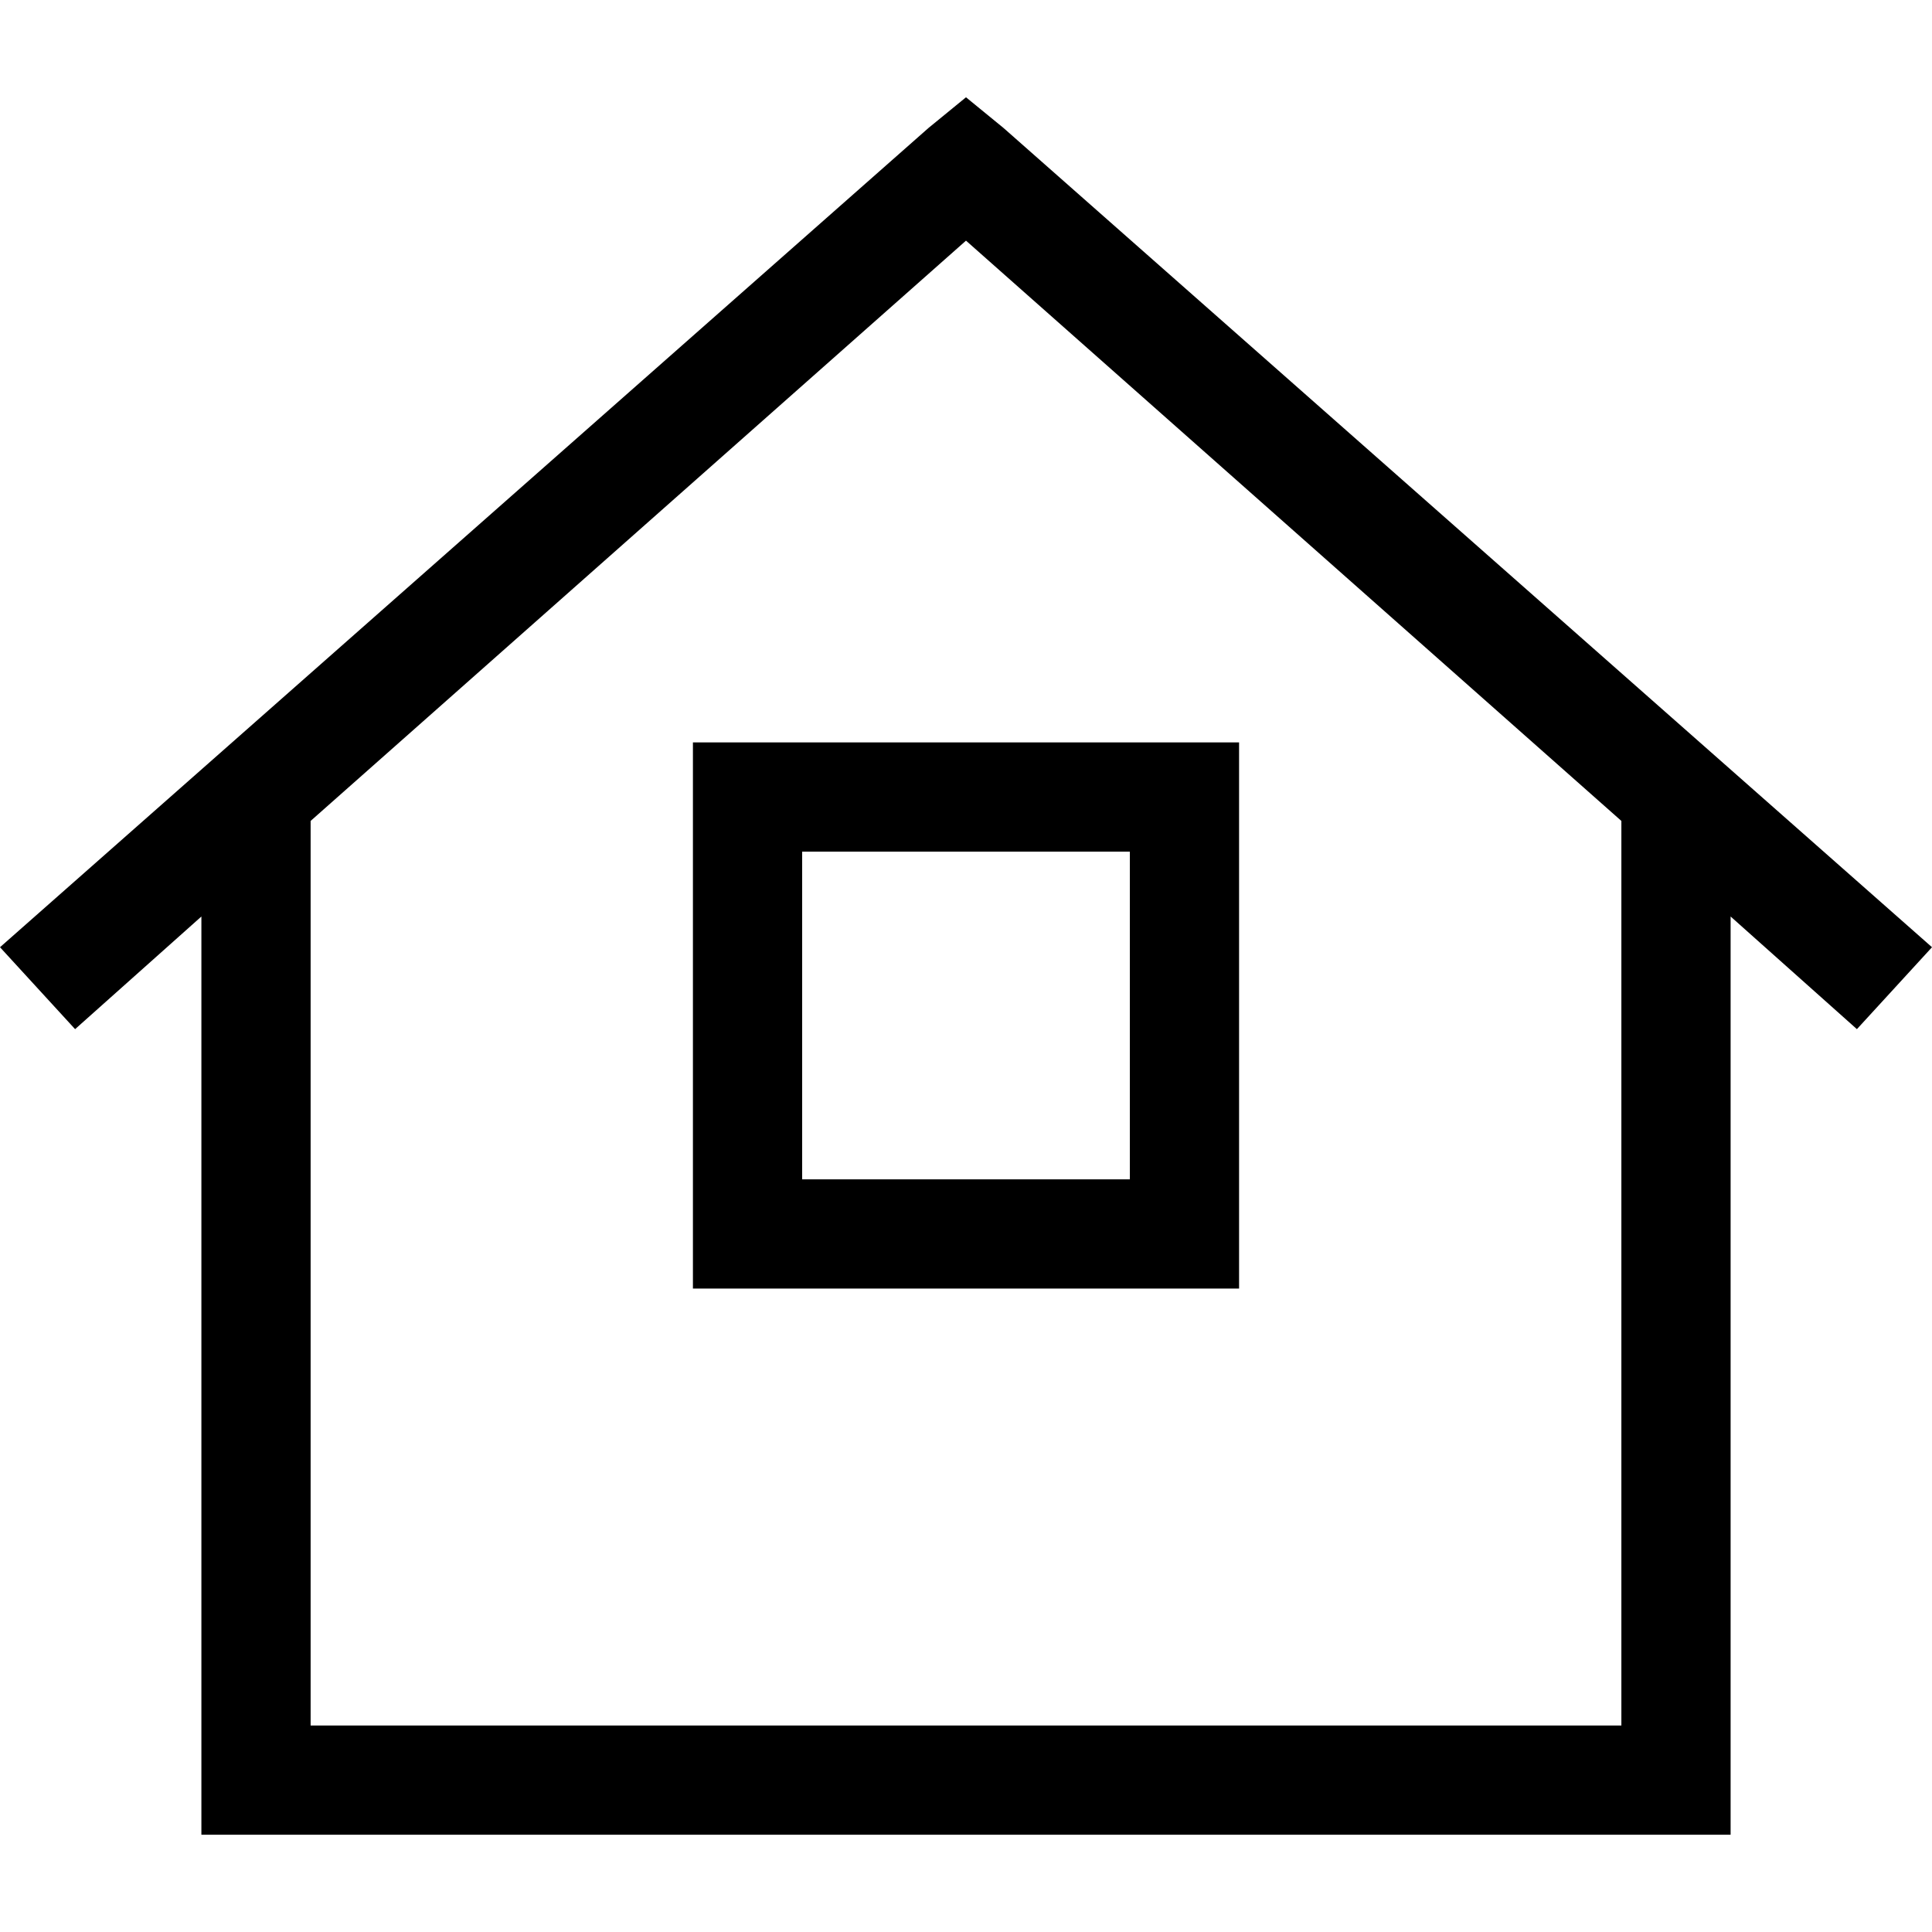 <svg xmlns="http://www.w3.org/2000/svg" viewBox="0 0 512 512">
  <path d="M 265.951 33.922 L 256 25.781 L 246.049 33.922 L 0 251.025 L 19.901 272.735 L 53.371 242.883 L 53.371 471.746 L 53.371 486.219 L 67.845 486.219 L 444.156 486.219 L 458.629 486.219 L 458.629 471.746 L 458.629 242.883 L 492.099 272.735 L 512 251.025 L 265.951 33.922 L 265.951 33.922 Z M 82.318 457.272 L 82.318 217.555 L 256 63.774 L 429.682 217.555 L 429.682 457.272 L 82.318 457.272 L 82.318 457.272 Z M 198.106 196.749 L 183.632 196.749 L 183.632 211.223 L 183.632 327.011 L 183.632 341.484 L 198.106 341.484 L 313.894 341.484 L 328.368 341.484 L 328.368 327.011 L 328.368 211.223 L 328.368 196.749 L 313.894 196.749 L 198.106 196.749 L 198.106 196.749 Z M 212.579 312.537 L 212.579 225.696 L 299.421 225.696 L 299.421 312.537 L 212.579 312.537 L 212.579 312.537 Z" />
</svg>